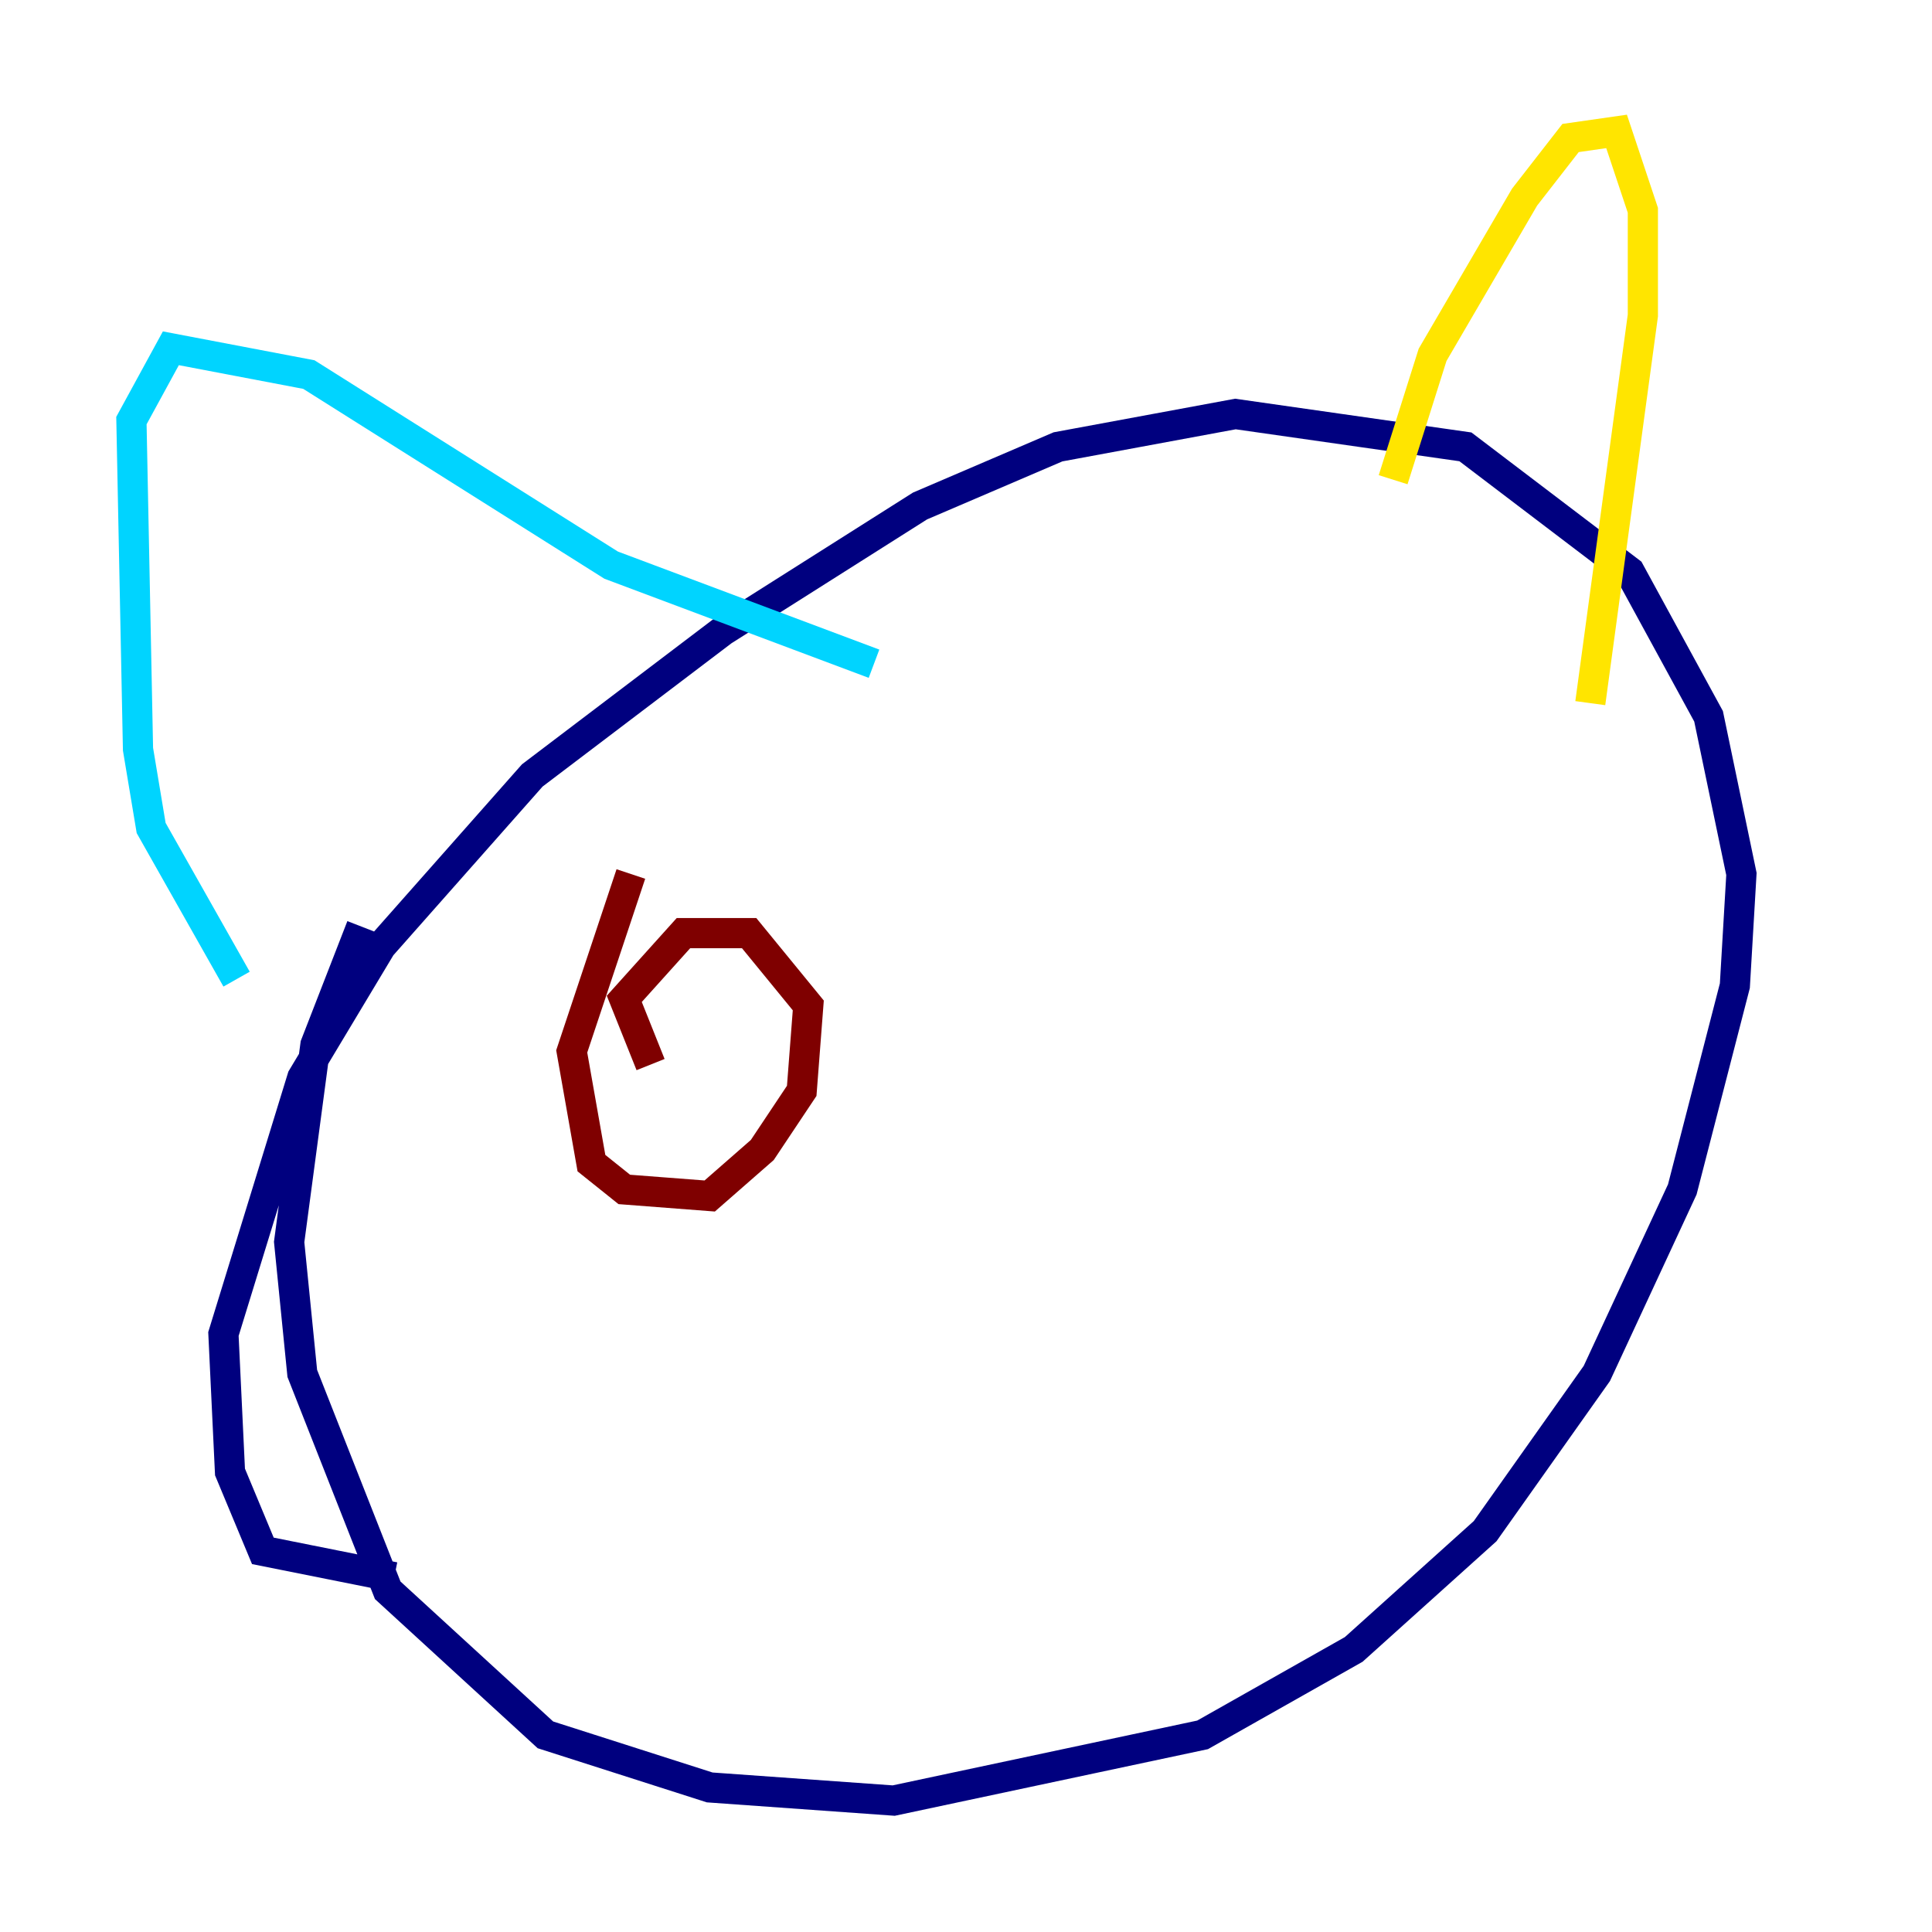 <?xml version="1.0" encoding="utf-8" ?>
<svg baseProfile="tiny" height="128" version="1.2" viewBox="0,0,128,128" width="128" xmlns="http://www.w3.org/2000/svg" xmlns:ev="http://www.w3.org/2001/xml-events" xmlns:xlink="http://www.w3.org/1999/xlink"><defs /><polyline fill="none" points="26.122,104.49 17.415,102.748 15.238,97.524 14.803,88.381 20.027,71.401 25.252,62.694 35.265,51.374 47.891,41.796 60.952,33.524 70.095,29.605 81.85,27.429 97.088,29.605 107.973,37.878 113.197,47.456 115.374,57.905 114.939,65.306 111.456,78.803 105.796,90.993 98.395,101.442 89.687,109.279 79.674,114.939 59.211,119.293 47.02,118.422 36.136,114.939 25.687,105.361 20.027,90.993 19.157,82.286 20.898,69.225 23.946,61.388" stroke="#00007f" stroke-width="2" /><polyline fill="none" points="15.674,64.871 10.014,54.857 9.143,49.633 8.707,27.864 11.32,23.075 20.463,24.816 40.49,37.442 57.905,43.973" stroke="#00d4ff" stroke-width="2" /><polyline fill="none" points="92.299,31.782 94.912,23.51 101.007,13.061 104.054,9.143 107.102,8.707 108.844,13.932 108.844,20.898 105.361,46.585" stroke="#ffe500" stroke-width="2" /><polyline fill="none" points="43.102,70.531 41.361,66.177 45.279,61.823 49.633,61.823 53.551,66.612 53.116,72.272 50.503,76.191 47.02,79.238 41.361,78.803 39.184,77.061 37.878,69.66 41.796,57.905" stroke="#7f0000" stroke-width="2" /></svg>